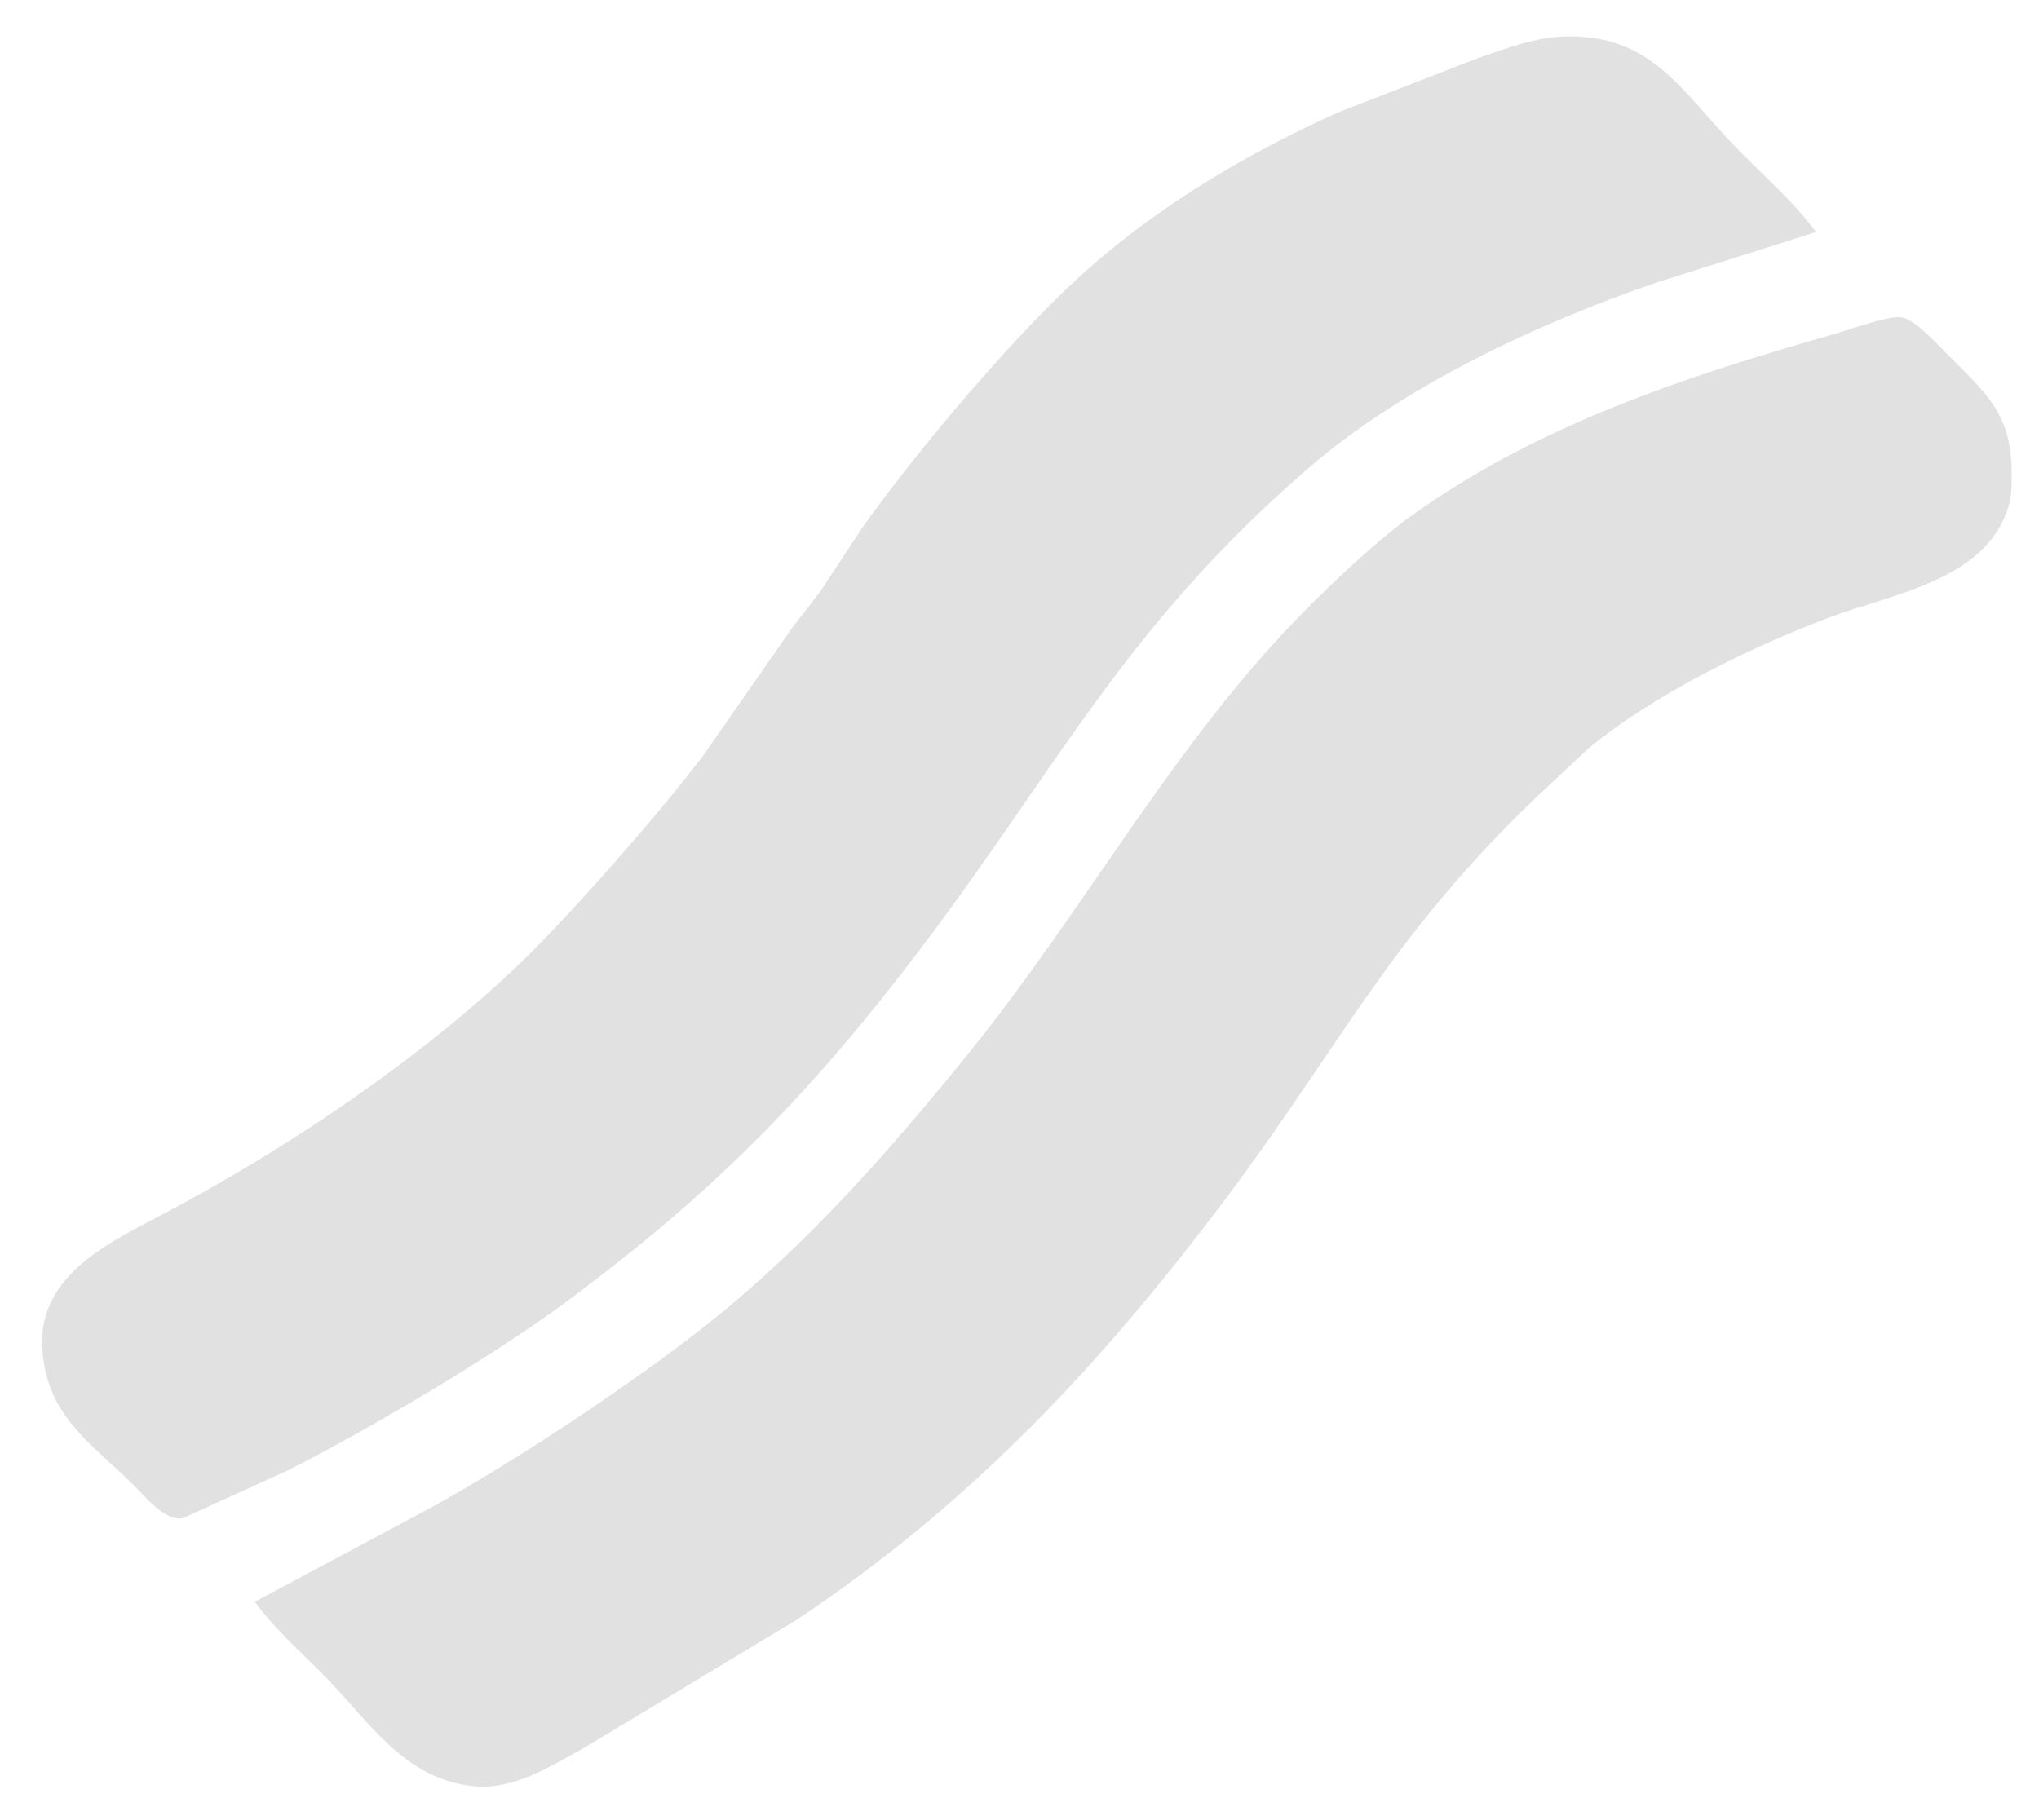 <?xml version="1.0" encoding="UTF-8" standalone="no"?>
<!DOCTYPE svg PUBLIC "-//W3C//DTD SVG 20010904//EN"
              "http://www.w3.org/TR/2001/REC-SVG-20010904/DTD/svg10.dtd">

<svg xmlns="http://www.w3.org/2000/svg"
     width="79.026mm" height="70.559mm"
     viewBox="0 0 448 400">
  <path id="Selection"
        fill="#E1E1E1" stroke="none" stroke-width="1"
        d="M 399.00,51.00
           C 399.00,51.00 364.00,62.08 364.00,62.08
             337.64,71.12 308.09,84.94 287.00,103.29
             246.39,138.61 231.93,169.61 201.12,210.00
             176.75,241.94 155.30,263.38 123.00,287.12
             107.56,298.46 80.27,314.59 63.00,323.25
             63.00,323.25 40.00,333.72 40.00,333.72
             35.92,334.12 31.69,328.65 29.00,326.01
             19.70,316.90 10.55,311.28 9.33,297.00
             7.95,280.85 23.01,273.54 35.00,267.25
             62.26,252.96 91.77,233.22 114.00,211.96
             125.03,201.41 145.25,178.35 154.53,166.00
             154.53,166.00 174.04,138.00 174.04,138.00
             174.04,138.00 180.22,130.00 180.22,130.00
             180.22,130.00 189.43,116.00 189.43,116.00
             202.02,98.37 223.90,72.29 240.00,58.29
             256.06,44.32 274.67,33.41 294.00,24.70
             294.00,24.70 325.00,12.67 325.00,12.67
             331.35,10.55 337.22,8.17 344.00,8.01
             362.79,7.58 369.27,19.76 381.04,32.00
             386.74,37.93 394.35,44.50 399.00,51.00 Z
           M 56.00,352.00
           C 56.00,352.00 94.00,331.69 94.00,331.69
             112.43,321.72 139.65,303.61 156.00,290.55
             177.56,273.33 195.92,252.41 213.20,231.00
             237.31,201.12 255.82,167.19 282.09,139.00
             289.37,131.19 301.36,119.64 310.00,113.43
             337.86,93.39 370.35,82.74 403.00,73.42
             406.18,72.51 415.37,69.13 418.00,69.78
             421.14,70.56 425.64,75.64 428.00,78.00
             436.62,86.62 442.00,91.17 442.00,104.00
             442.00,107.46 442.02,109.70 440.72,113.00
             434.92,127.74 415.51,130.59 402.00,135.68
             384.45,142.30 363.46,152.56 349.00,164.46
             349.00,164.46 337.17,175.58 337.17,175.58
             305.29,206.17 294.44,229.91 269.63,263.00
             241.99,299.85 213.51,330.33 175.00,356.00
             175.00,356.00 128.00,384.31 128.00,384.31
             120.59,388.32 112.85,393.43 104.00,392.53
             89.15,391.03 81.49,378.92 71.96,369.00
             66.59,363.41 60.53,358.32 56.00,352.00 Z" />
</svg>

